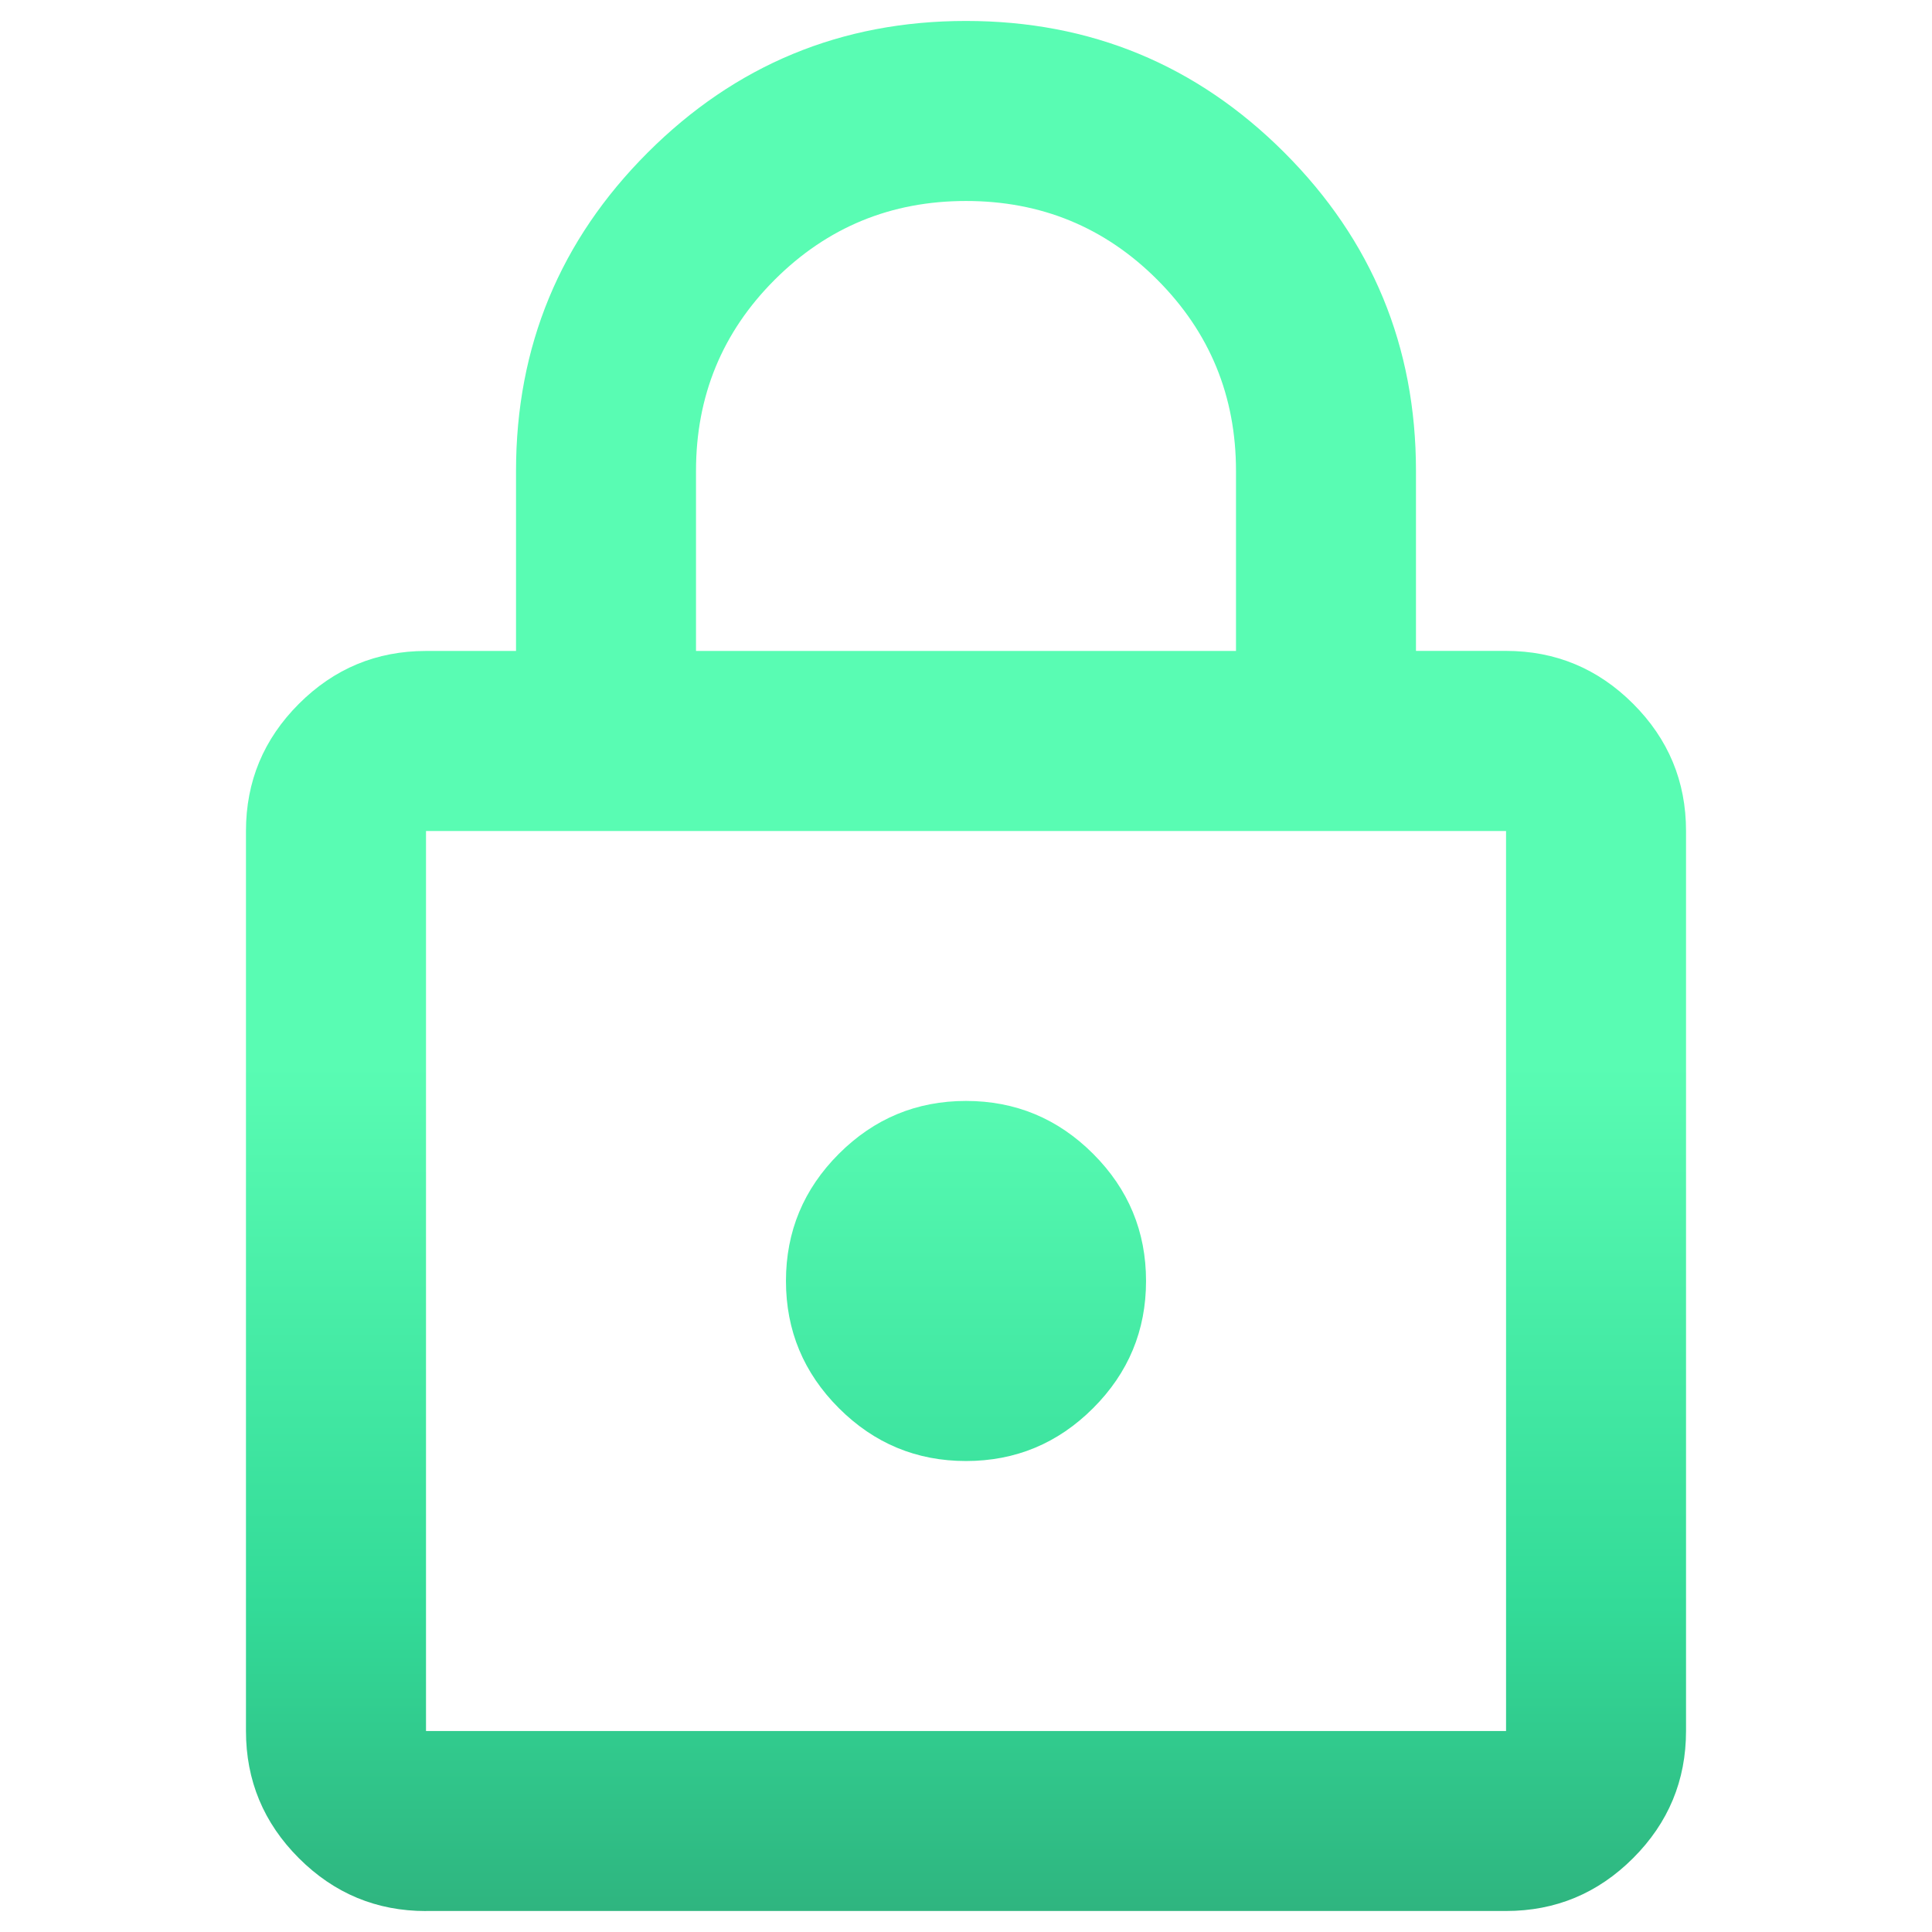 <?xml version="1.0" encoding="UTF-8"?>
<svg id="Layer_1" xmlns="http://www.w3.org/2000/svg" version="1.1" xmlns:xlink="http://www.w3.org/1999/xlink" viewBox="0 0 32 32">
  <!-- Generator: Adobe Illustrator 29.2.1, SVG Export Plug-In . SVG Version: 2.1.0 Build 116)  -->
  <defs>
    <style>
      .st0 {
        fill: url(#linear-gradient);
      }
    </style>
    <linearGradient id="linear-gradient" x1="16" y1="35.576" x2="16" y2="17.64" gradientUnits="userSpaceOnUse">
      <stop offset="0" stop-color="#2b976c"/>
      <stop offset=".5" stop-color="#33db98"/>
      <stop offset="1" stop-color="#59fcb3"/>
    </linearGradient>
  </defs>
  <path class="st0" d="M7.056,31.653c-.82,0-1.522-.292-2.106-.876s-.876-1.286-.876-2.106v-14.907c0-.82.292-1.522.876-2.106s1.286-.876,2.106-.876h1.491v-2.981c0-2.062.727-3.82,2.18-5.273S13.938.347,16,.347s3.82.727,5.273,2.18,2.18,3.211,2.18,5.273v2.981h1.491c.82,0,1.522.292,2.106.876s.876,1.286.876,2.106v14.907c0,.82-.292,1.522-.876,2.106s-1.286.876-2.106.876H7.056ZM7.056,28.671h17.889v-14.907H7.056v14.907ZM16,24.199c.82,0,1.522-.292,2.106-.876s.876-1.286.876-2.106-.292-1.522-.876-2.106-1.286-.876-2.106-.876-1.522.292-2.106.876-.876,1.286-.876,2.106.292,1.522.876,2.106,1.286.876,2.106.876ZM11.528,10.782h8.944v-2.981c0-1.242-.435-2.298-1.304-3.168s-1.926-1.304-3.168-1.304-2.298.435-3.168,1.304-1.304,1.926-1.304,3.168v2.981ZM7.056,28.671v-14.907,14.907Z"/>
</svg>